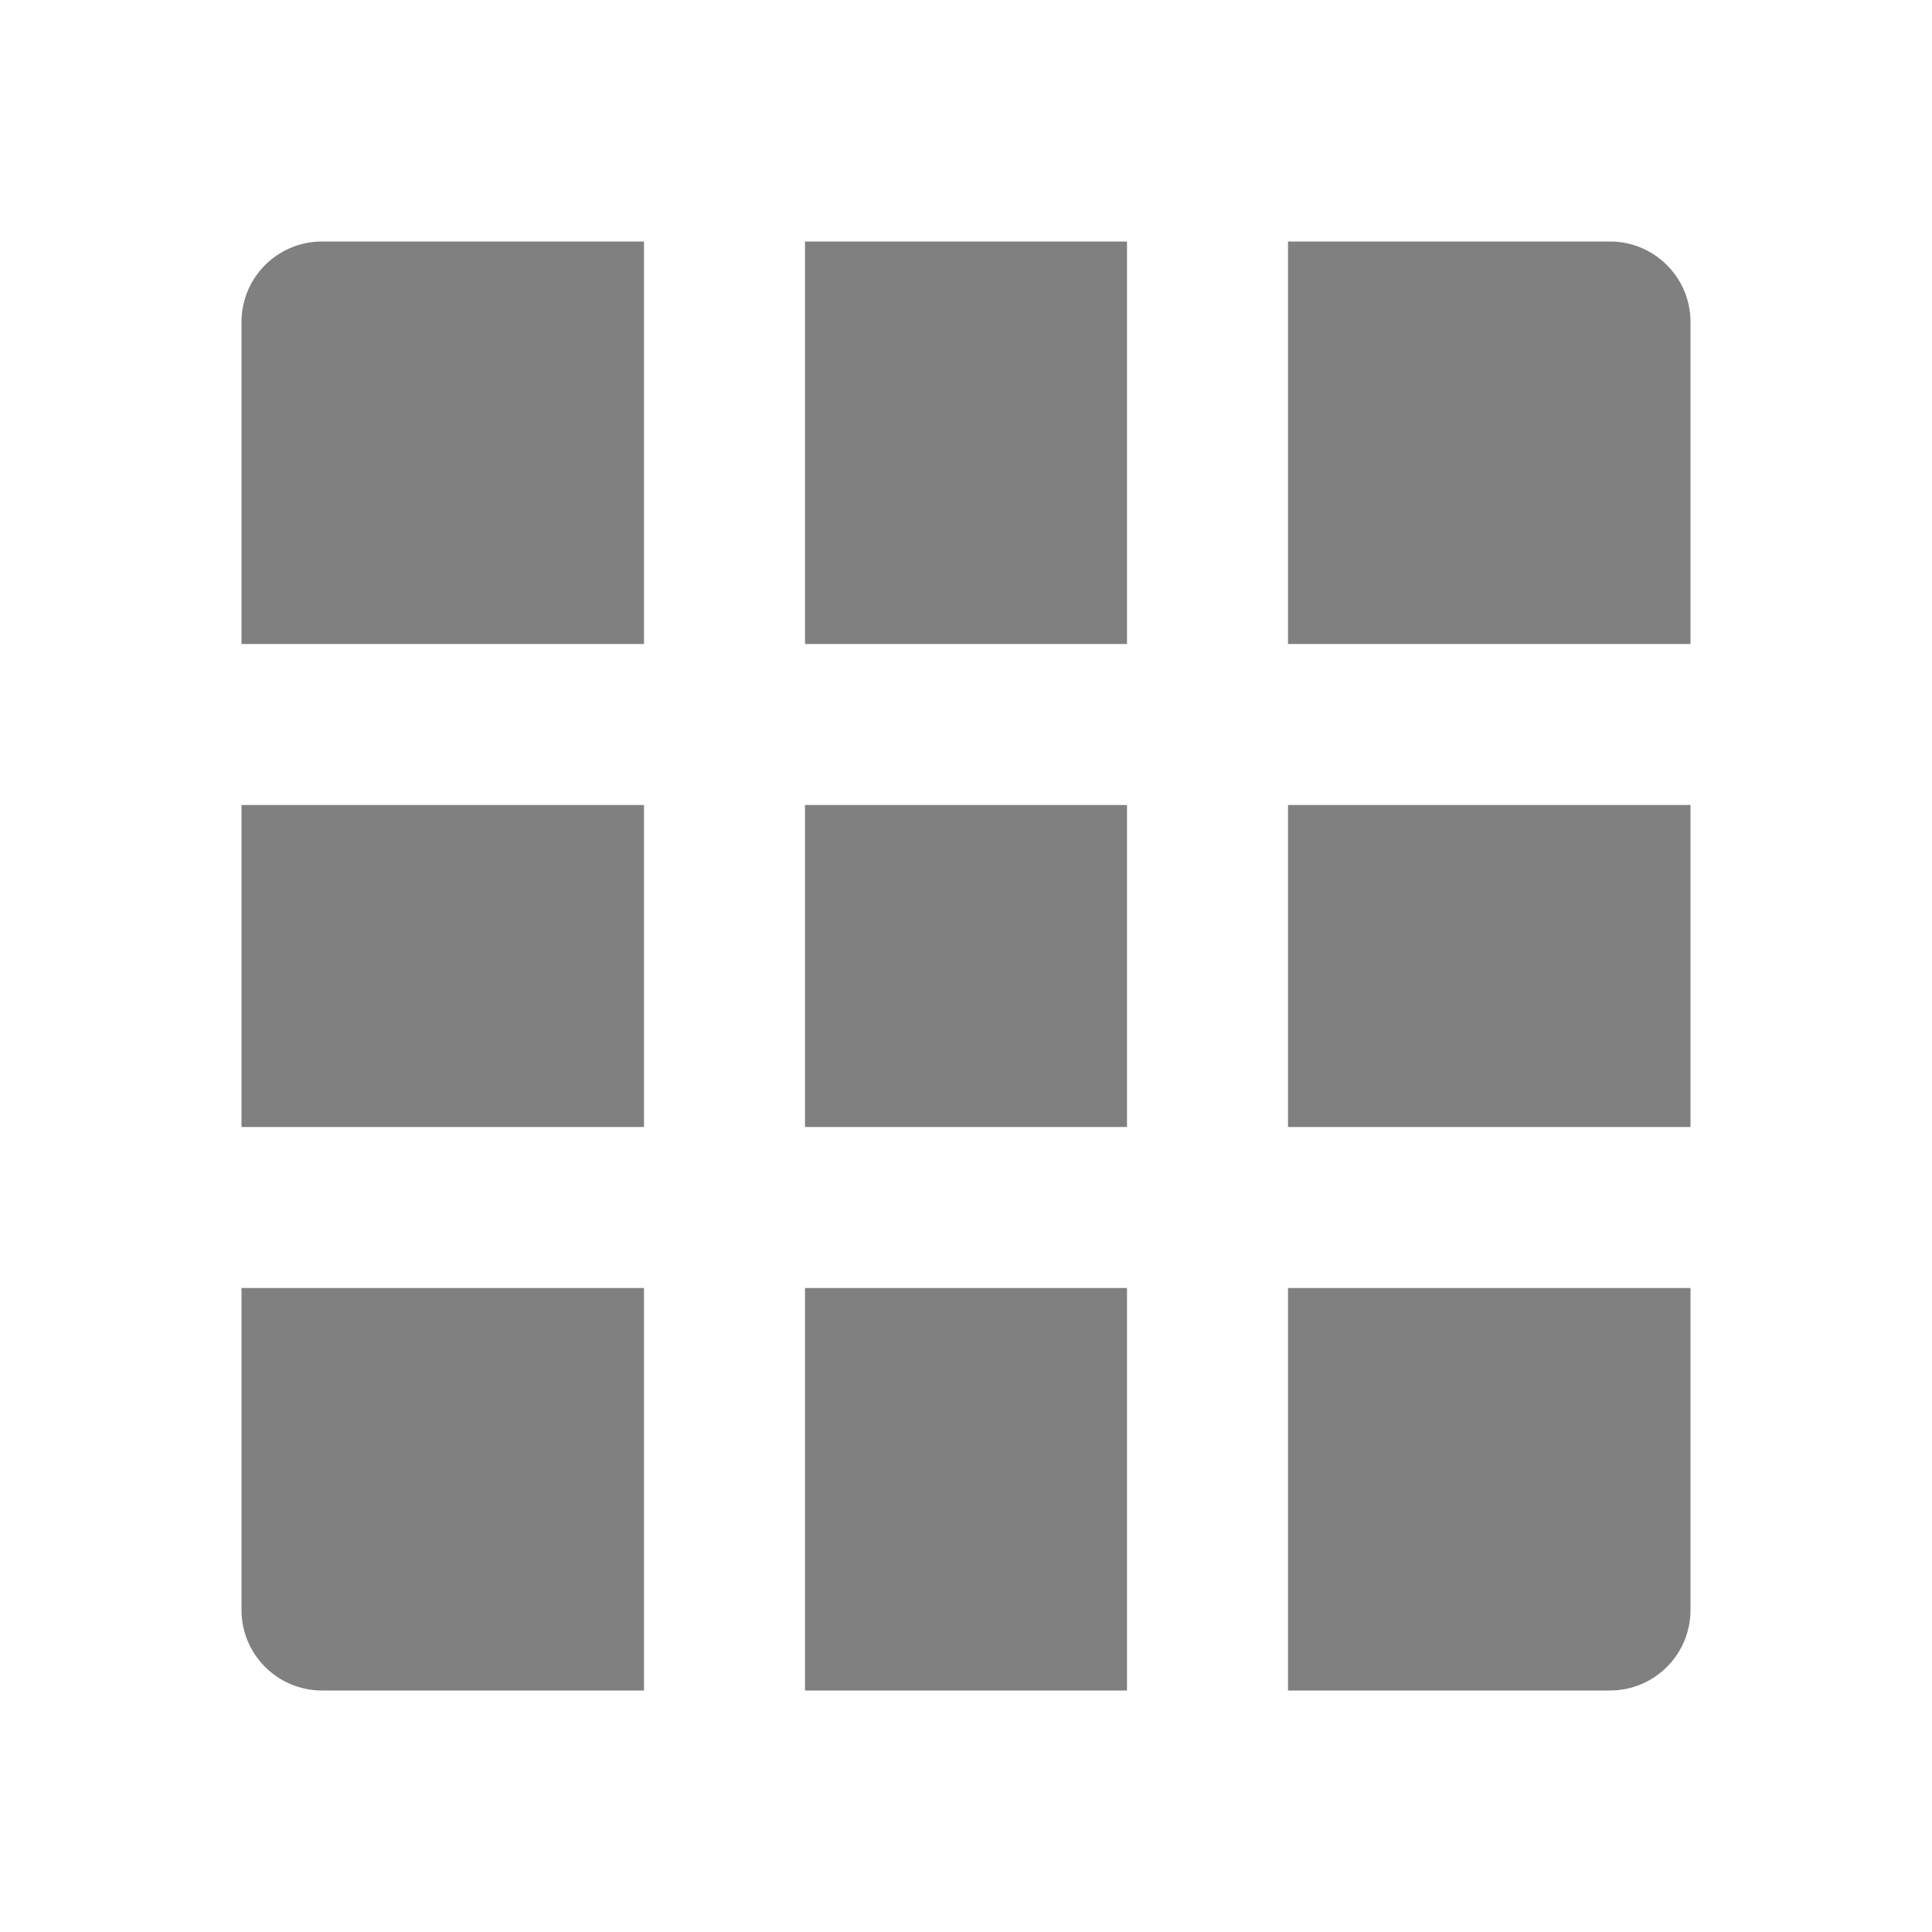 <svg xmlns="http://www.w3.org/2000/svg" viewBox="0 0 24 24"  fill="gray"><path d="M14 10V14H10V10H14ZM16 10H21V14H16V10ZM14 21H10V16H14V21ZM16 21V16H21V20C21 20.552 20.552 21 20 21H16ZM14 3V8H10V3H14ZM16 3H20C20.552 3 21 3.448 21 4V8H16V3ZM8 10V14H3V10H8ZM8 21H4C3.448 21 3 20.552 3 20V16H8V21ZM8 3V8H3V4C3 3.448 3.448 3 4 3H8Z"></path></svg>